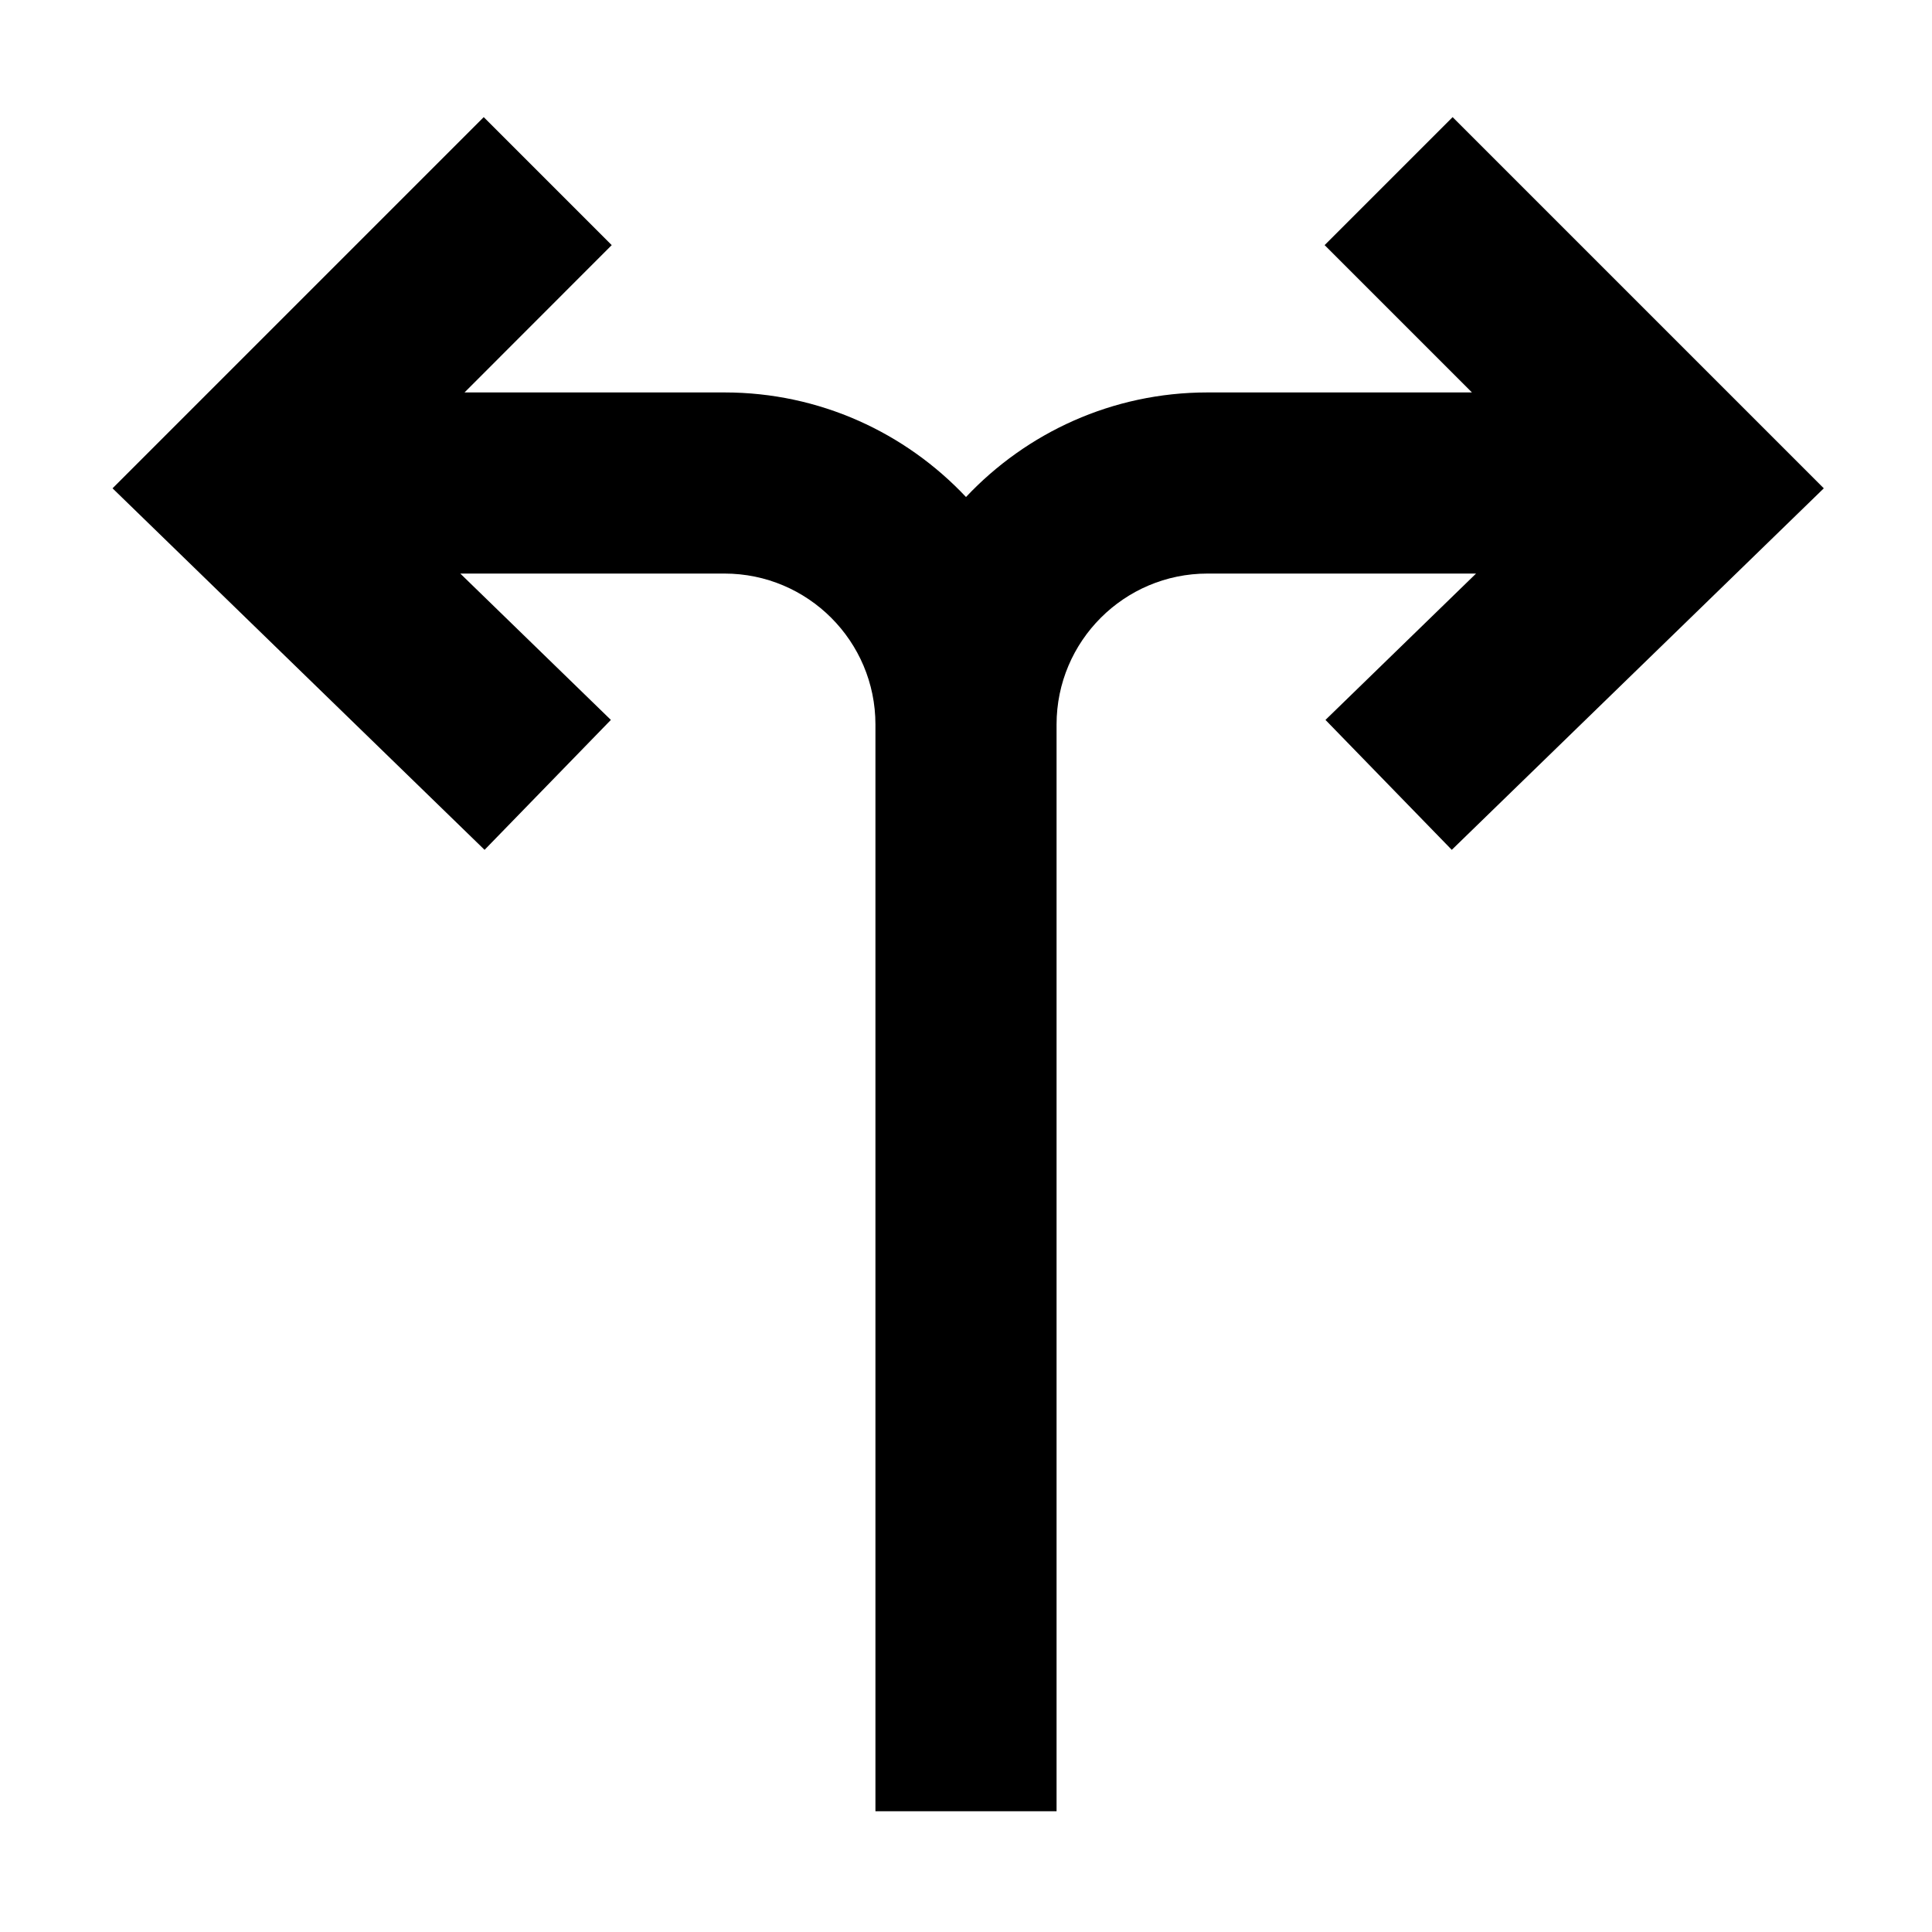 <svg width="16" height="16" viewBox="0 0 16 16" fill="none" xmlns="http://www.w3.org/2000/svg">
<path d="M15.104 4.044L12.023 7.038L10.977 5.962L12.224 4.75H10C9.31 4.75 8.75 5.31 8.75 6V15H7.25V6C7.25 5.31 6.69 4.75 6 4.75H3.812L5.059 5.962L4.013 7.038L0.932 4.044L4.006 0.97L5.066 2.03L3.847 3.25H6C6.789 3.25 7.499 3.584 8 4.116C8.501 3.584 9.211 3.25 10 3.25H12.19L10.97 2.03L12.03 0.97L15.104 4.044Z" fill="black"/>
</svg>
